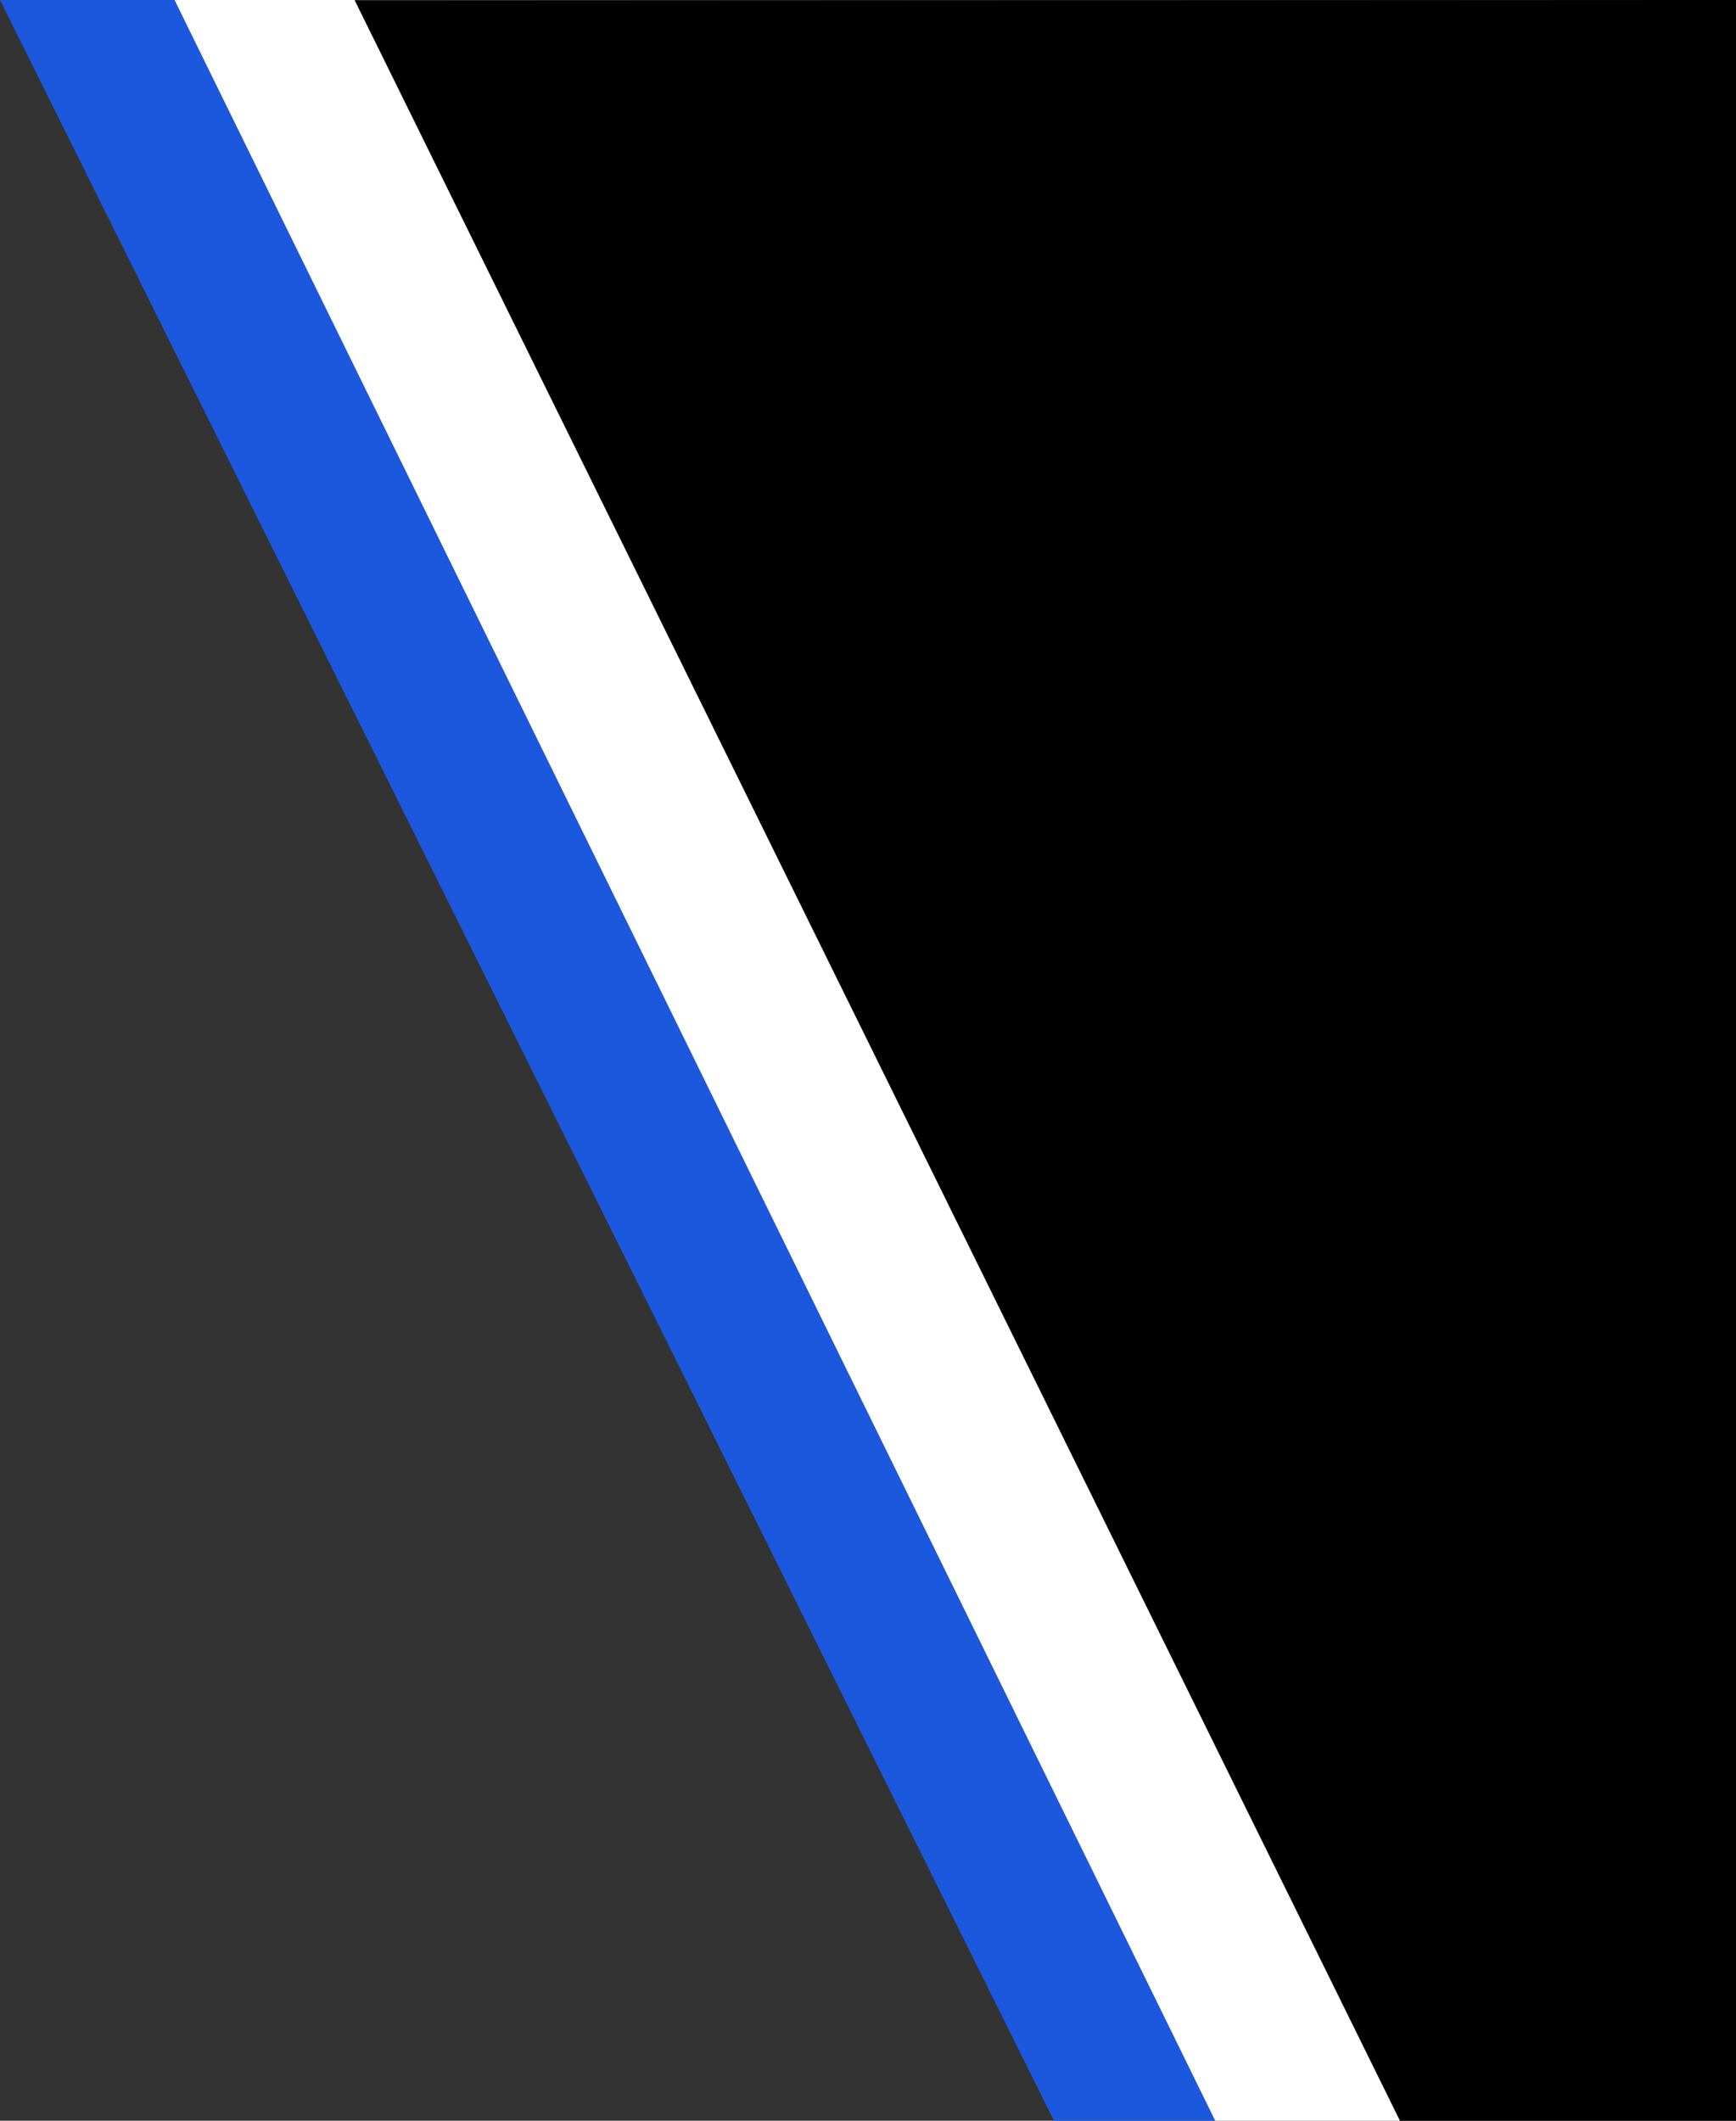 <svg xmlns="http://www.w3.org/2000/svg" viewBox="0 0 1400 1710">
    <rect x="0" y="0" width="1400" height="1710" fill="#333333" stroke="none"/>
    <polygon points="285.92 0.56 1128.06 1710 1400 1710 1400 0 285.92 0.56" style="fill: #000000"/>
    <polygon points="980 1710 140.77 0 0 0 850 1710 980 1710" style="fill: #1C58DD"/>
    <polygon points="285.92 0 140.77 0 980 1710 1128.97 1710 285.92 0" style="fill: #FFFFFF"/>
</svg>
